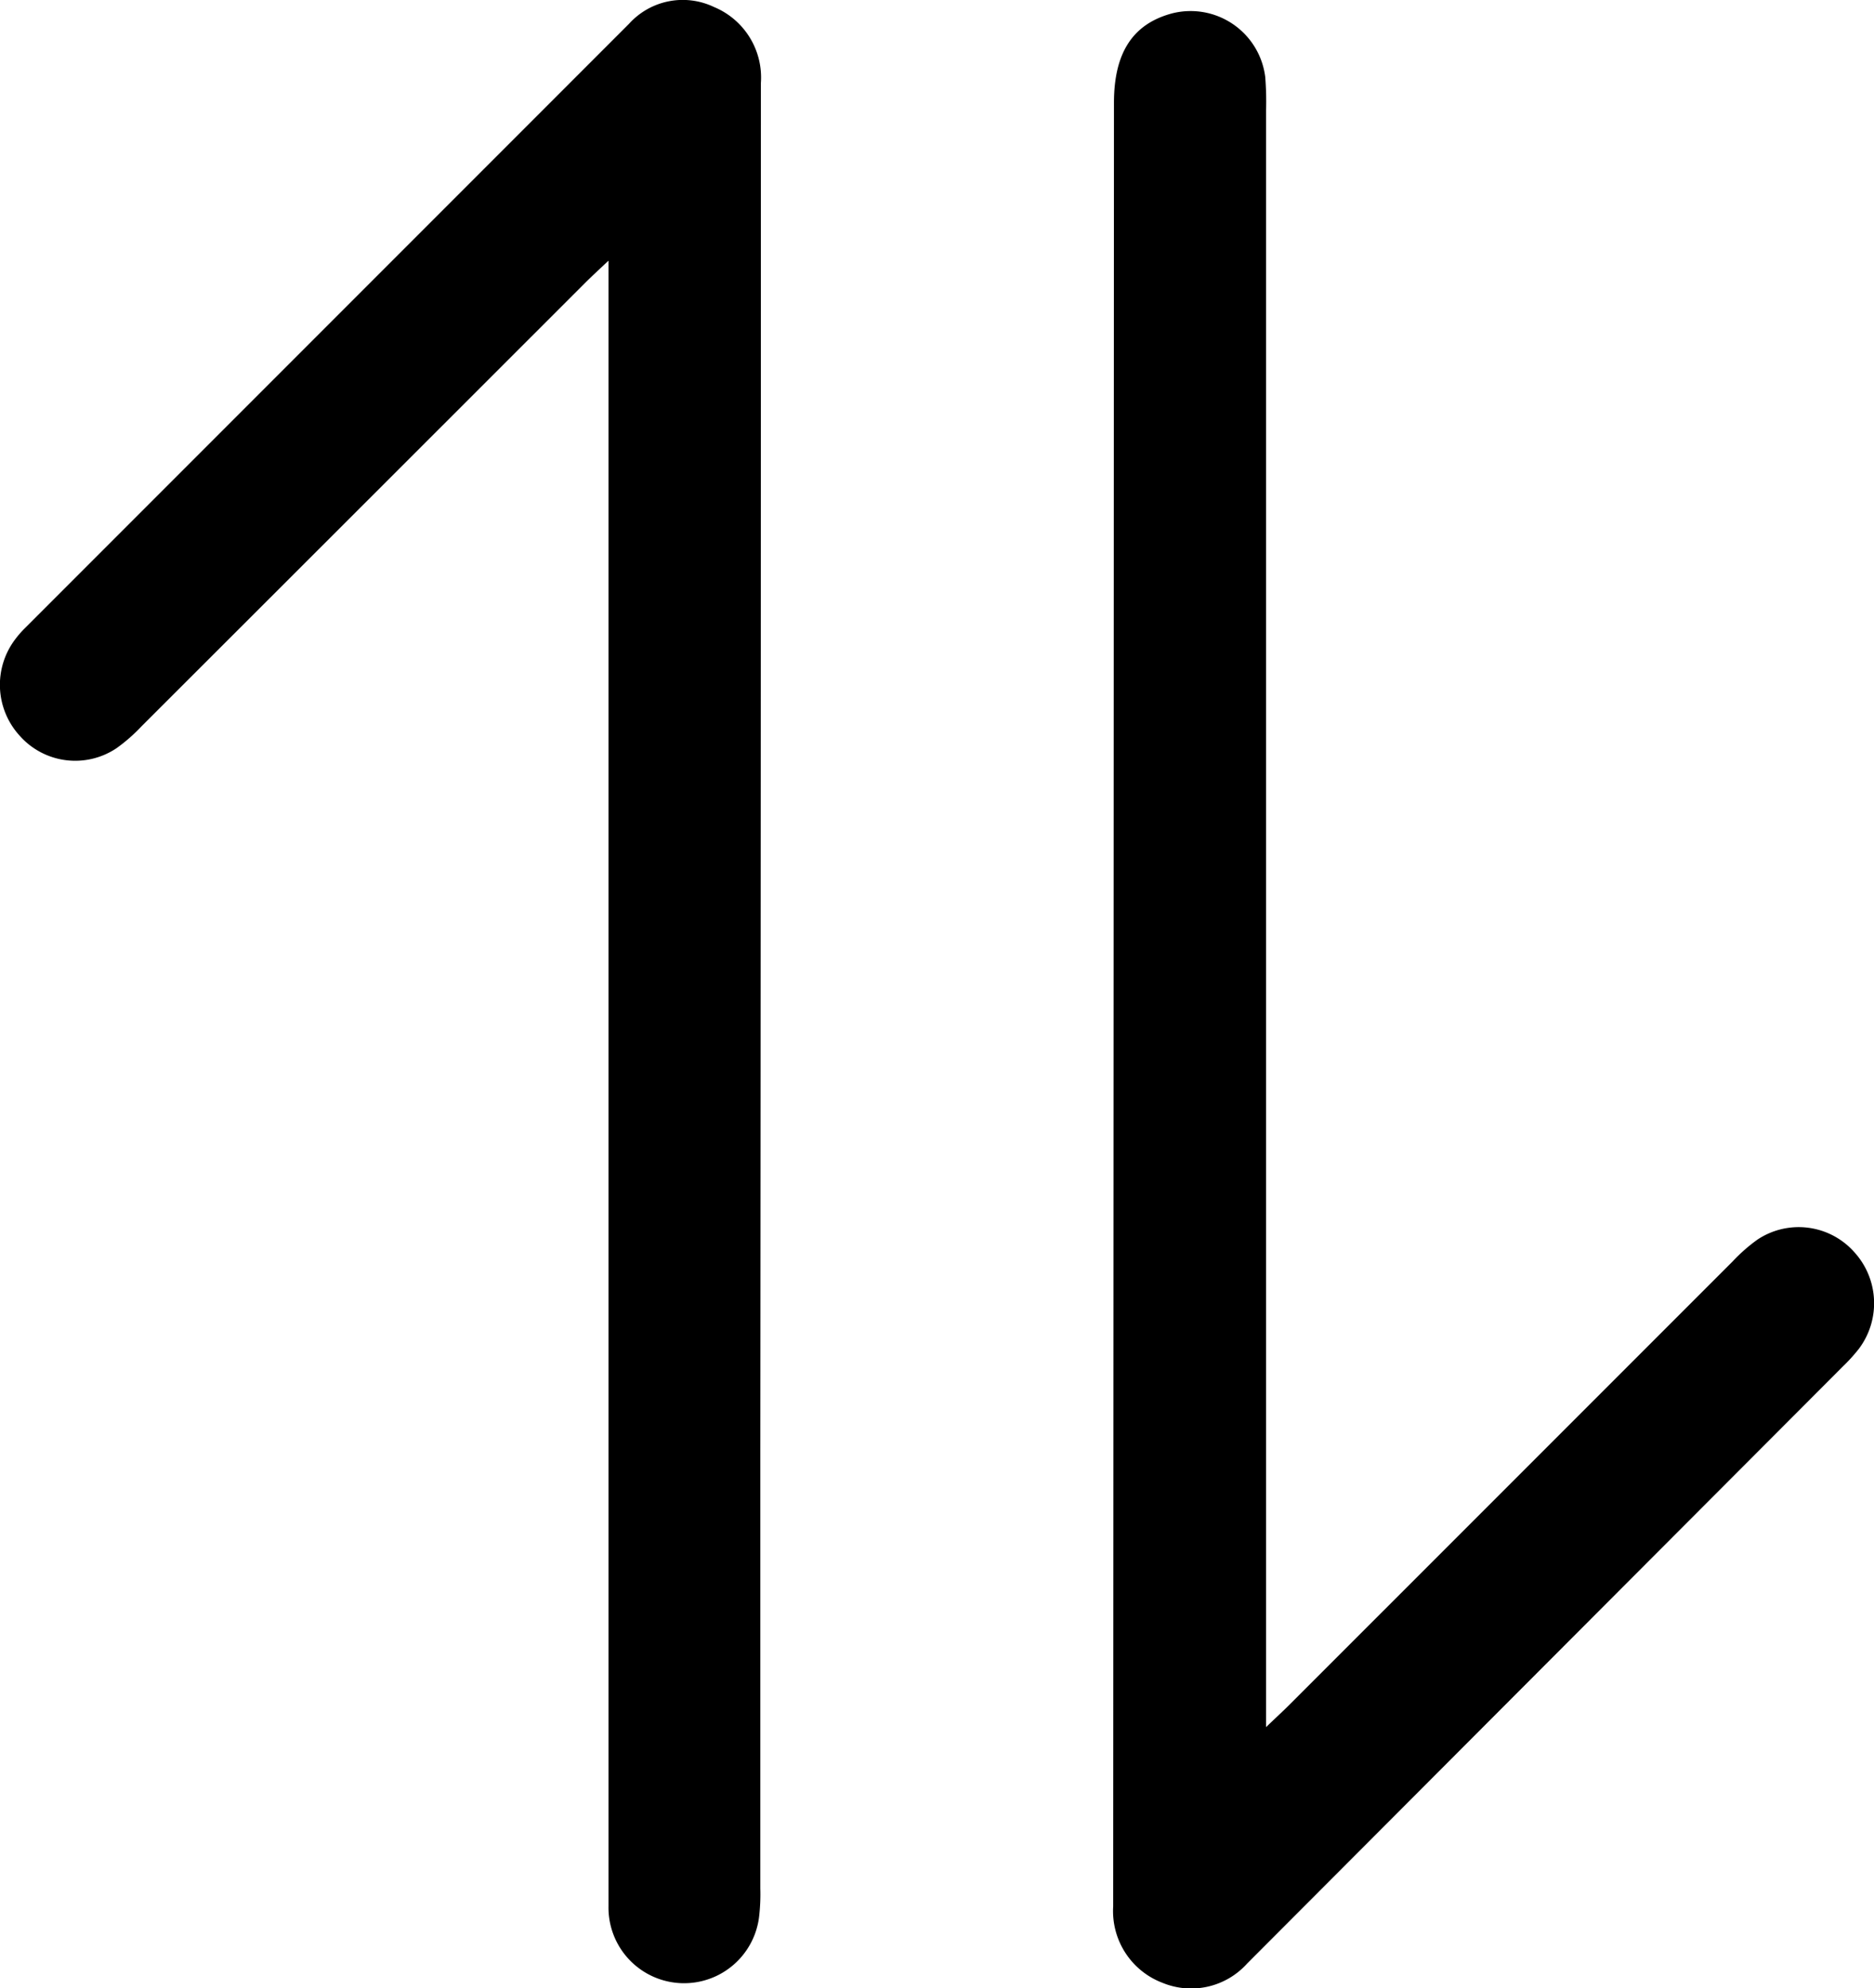 <svg id="Group_102" data-name="Group 102" xmlns="http://www.w3.org/2000/svg" xmlns:xlink="http://www.w3.org/1999/xlink" width="29.134" height="30.896" viewBox="0 0 29.134 30.896">
  <defs>
    <clipPath id="clipPath">
      <rect id="Rectangle_340" data-name="Rectangle 340" width="29.134" height="30.896" fill="none"/>
    </clipPath>
  </defs>
  <g id="Group_101" data-name="Group 101" clipPath="url(#clipPath)">
    <path id="Path_72" data-name="Path 72" d="M9.455,4.055c-.168.159-.266.249-.359.342Q5.65,7.842,2.2,11.287a2.639,2.639,0,0,1-.387.339,1.152,1.152,0,0,1-1.508-.194A1.171,1.171,0,0,1,.234,9.938a1.525,1.525,0,0,1,.144-.167q4.7-4.7,9.4-9.4A1.126,1.126,0,0,1,11.1.109a1.186,1.186,0,0,1,.729,1.18q0,10.669-.009,21.338,0,3.359,0,6.719a2.966,2.966,0,0,1-.015.405,1.175,1.175,0,0,1-2.345-.126c0-.135,0-.271,0-.406q0-12.312,0-24.624V4.055" transform="translate(0 0)"/>
    <path id="Path_73" data-name="Path 73" d="M177.837,28.358c.169-.162.268-.252.362-.346q3.447-3.446,6.893-6.892a2.6,2.6,0,0,1,.387-.34,1.156,1.156,0,0,1,1.509.2,1.178,1.178,0,0,1,.065,1.5,2.69,2.69,0,0,1-.248.273l-9.26,9.277a1.17,1.17,0,0,1-1.317.3,1.192,1.192,0,0,1-.766-1.187q.007-14.013.012-28.027c0-.777.291-1.226.9-1.39a1.169,1.169,0,0,1,1.452.988,4.919,4.919,0,0,1,.013.516q0,12.315,0,24.63v.5" transform="translate(-158.156 -1.517)"/>
  </g>
</svg>
